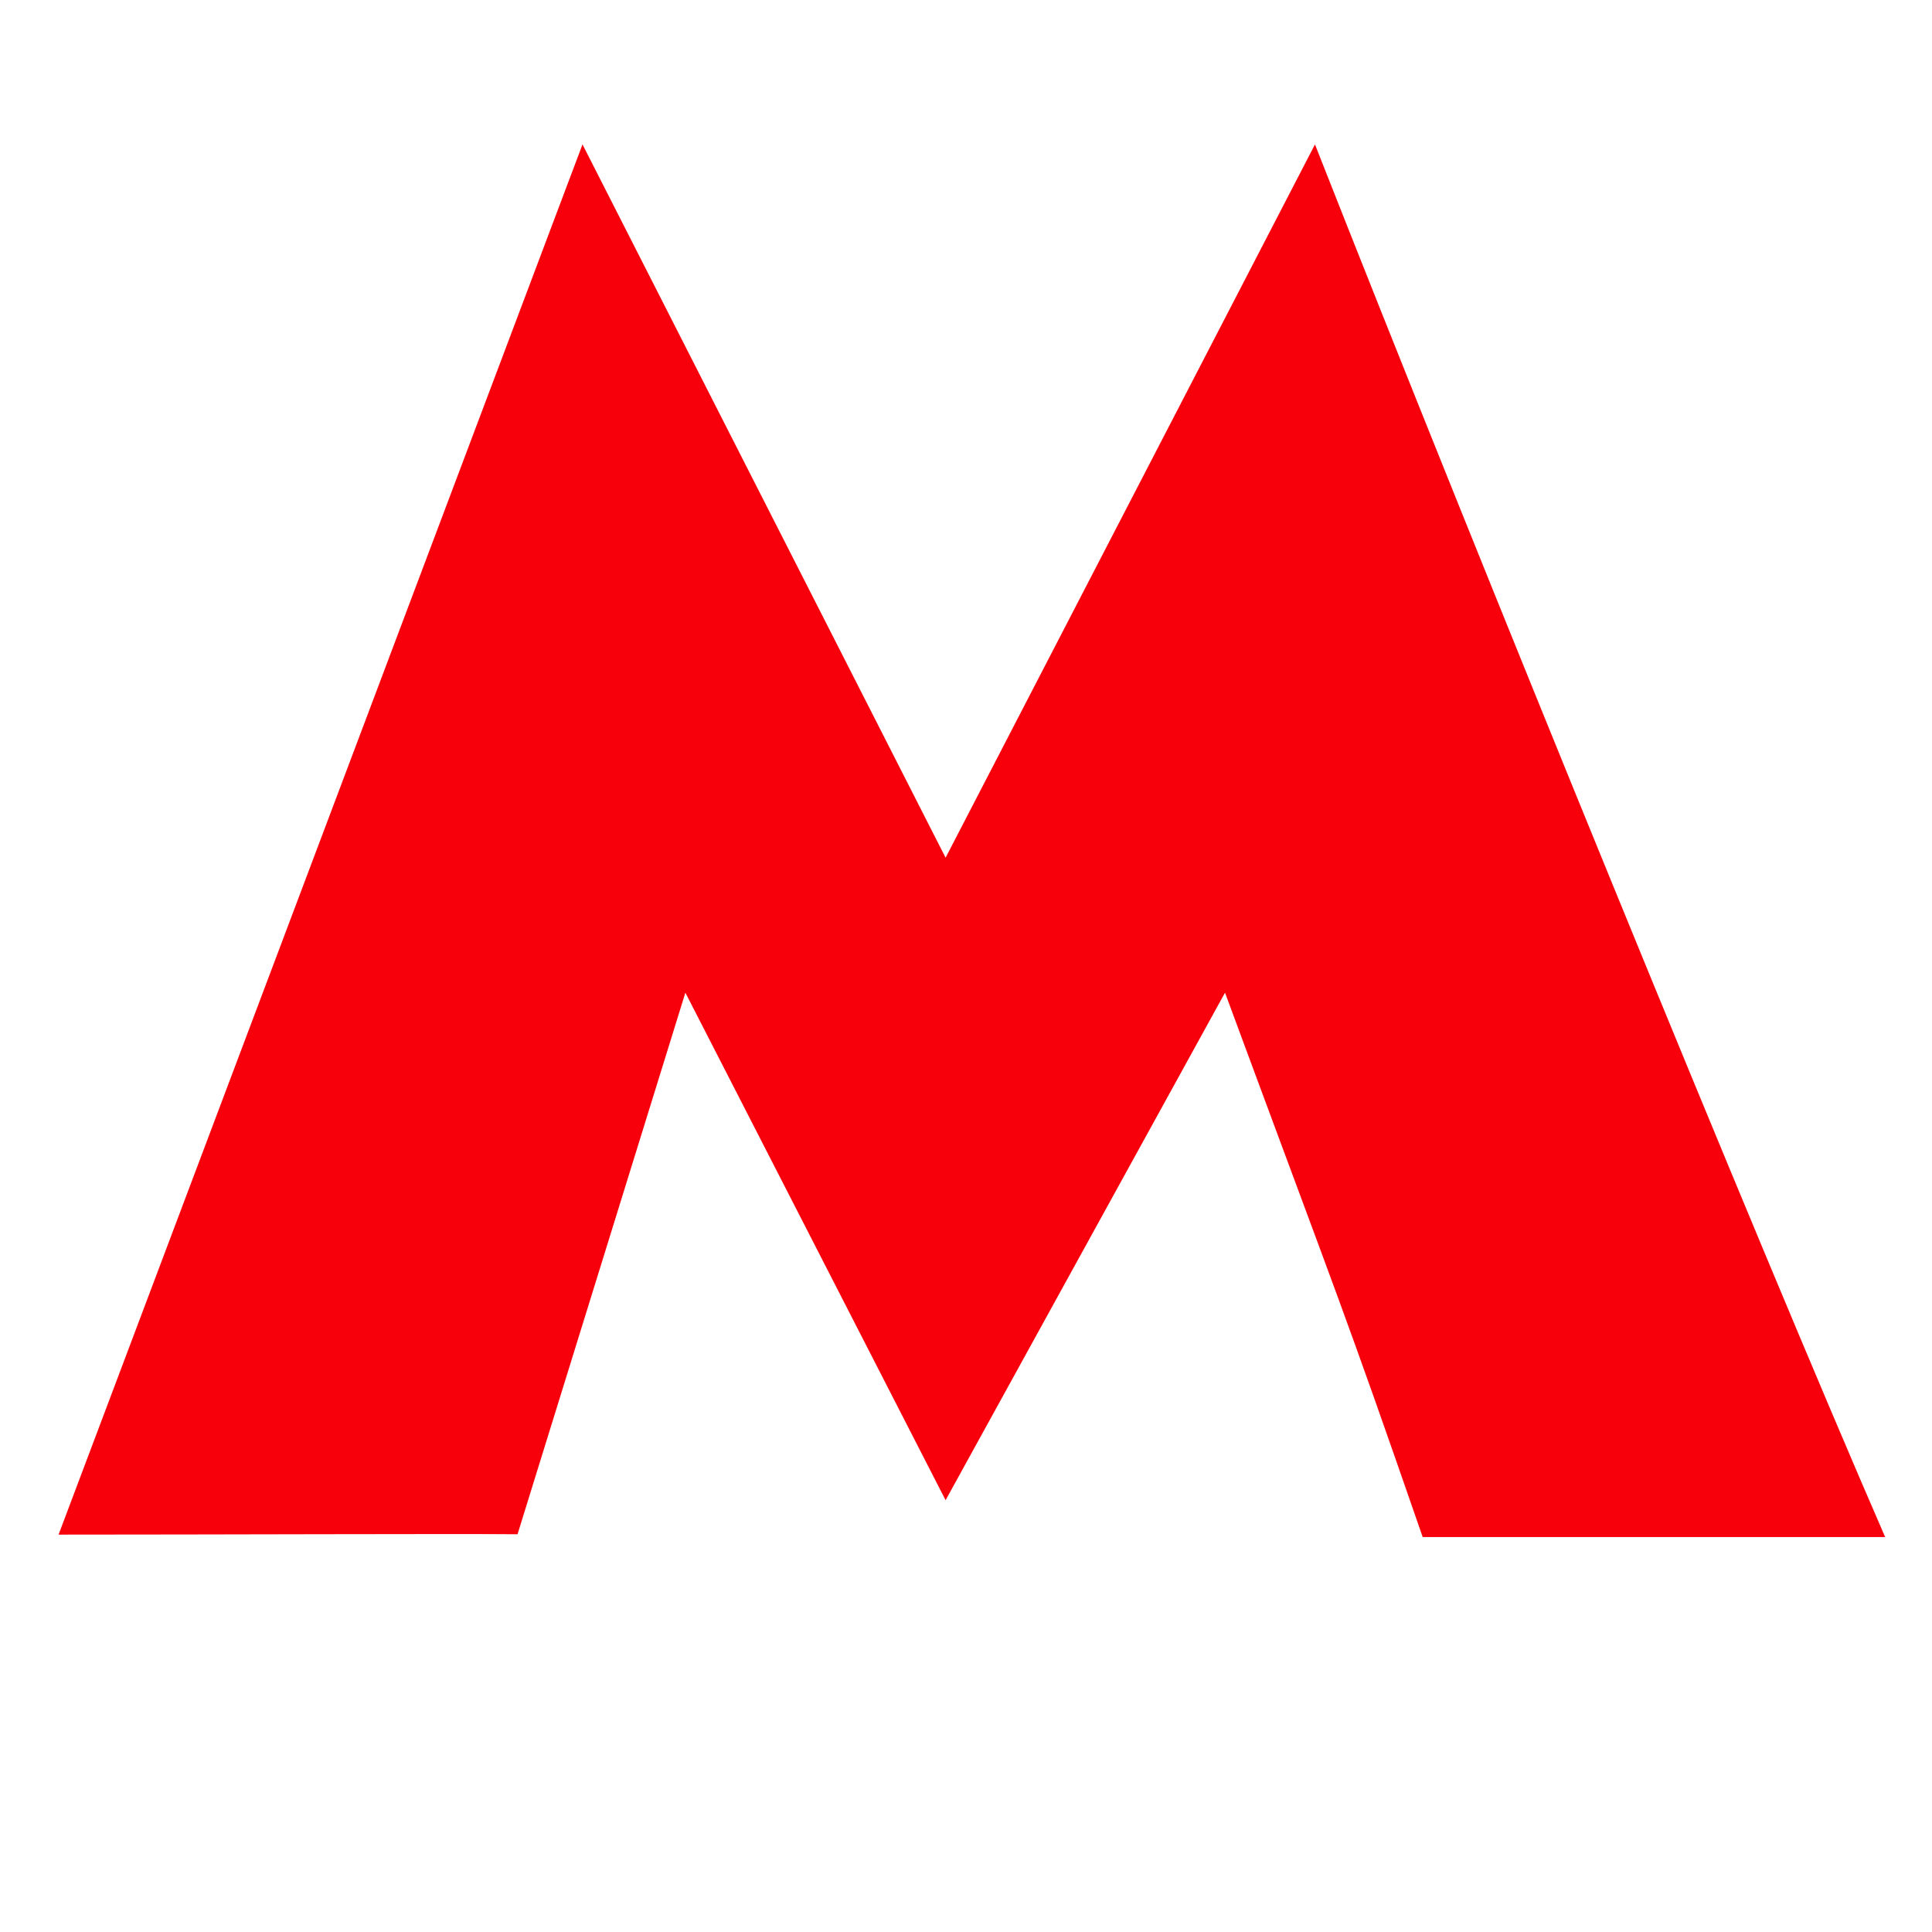 <svg width="48" height="48" viewBox="0 0 16 16" fill="none" xmlns="http://www.w3.org/2000/svg">
<path fill-rule="evenodd" clip-rule="evenodd" d="M4.824 1.196L7.831 7.103L10.89 1.196C12.254 4.661 14.538 10.262 15.612 12.729H11.782C11.123 10.826 11.106 10.82 10.145 8.221L7.831 12.424L5.676 8.221L4.286 12.706C3.813 12.701 1.723 12.709 0.485 12.709" fill="#F7000C" />
</svg>